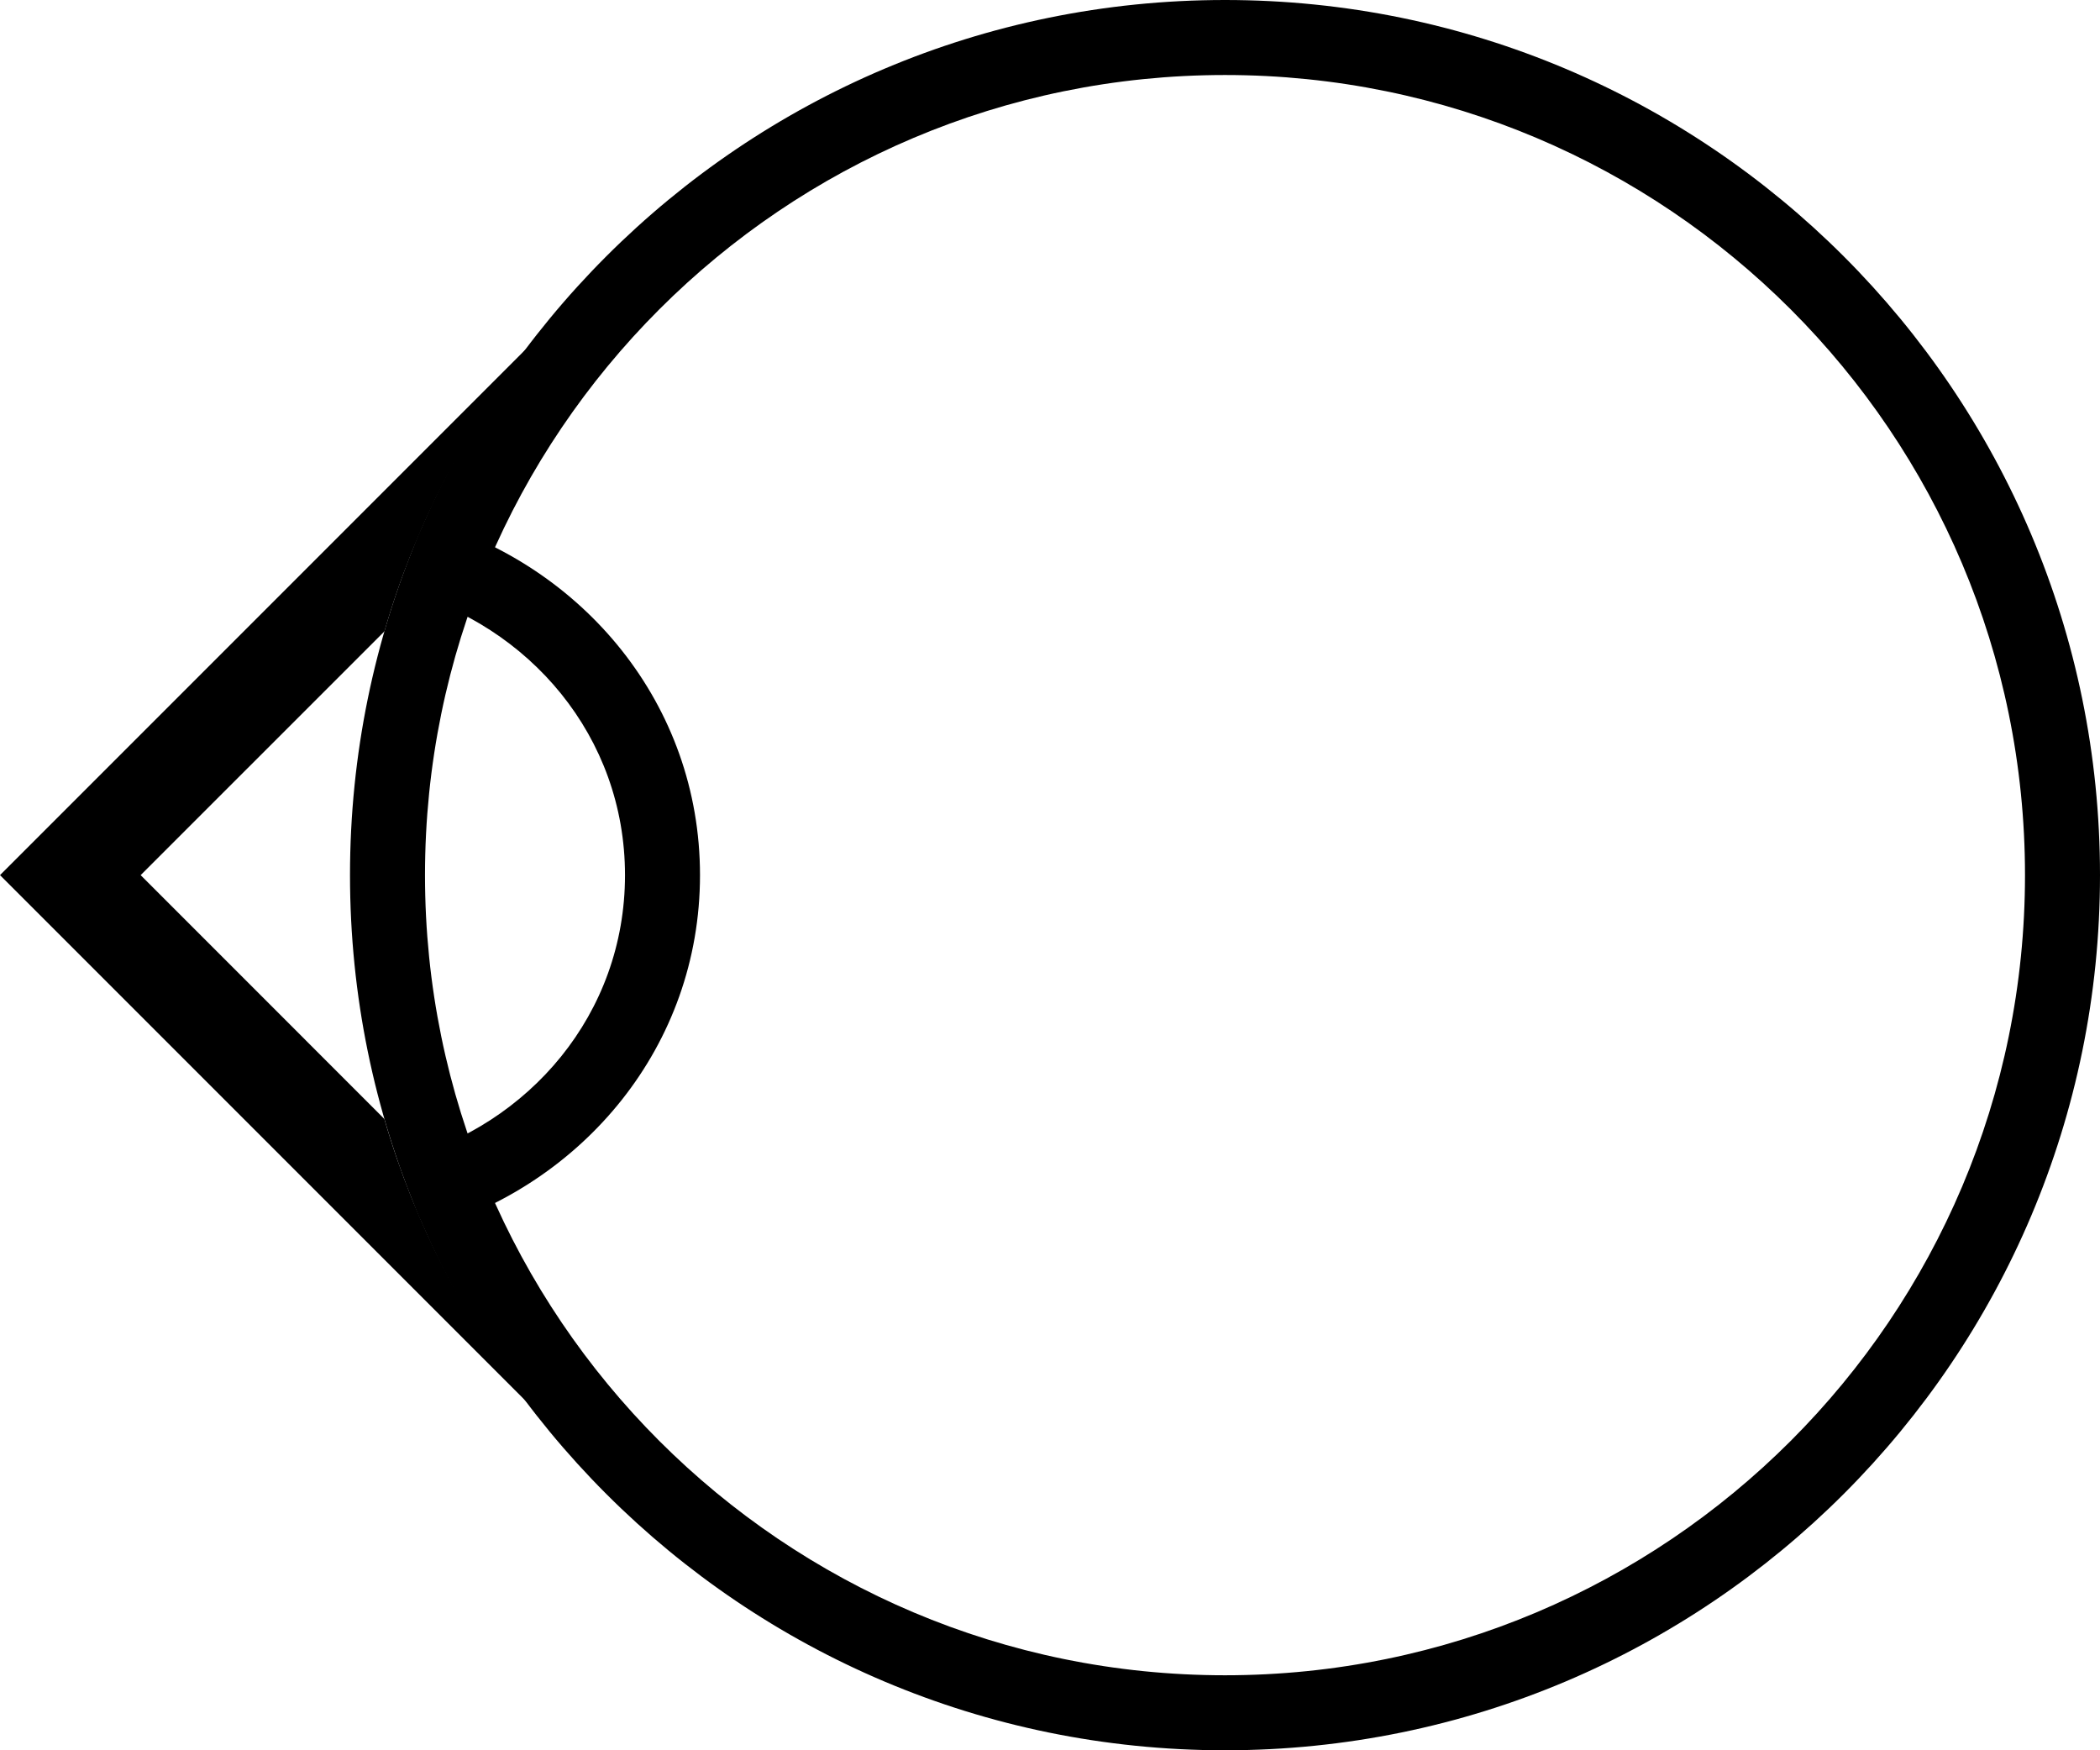 <svg xmlns="http://www.w3.org/2000/svg" version="1.0" width="42" height="35"><path d="M24.5 0C14.835 0 7 7.835 7 17.5S14.835 35 24.5 35 42 27.165 42 17.5 34.165 0 24.5 0zm0 1.5c8.837 0 16 7.163 16 16s-7.163 16-16 16-16-7.163-16-16 7.163-16 16-16z"/><path d="M10.625 6.875L0 17.5l10.625 10.625c-1.307-1.705-2.326-3.633-2.938-5.75L2.813 17.5l4.876-4.875c.611-2.117 1.63-4.045 2.937-5.75z"/><path d="M8.531 10.406c-.044.099-.114.182-.156.281-.151.359-.216.756-.344 1.125 2.555.69 4.469 2.916 4.469 5.688s-1.914 4.999-4.469 5.687c.128.37.193.767.344 1.125.042.1.112.183.156.282C11.66 23.69 14 20.919 14 17.5c0-3.419-2.34-6.19-5.469-7.094z"/></svg>